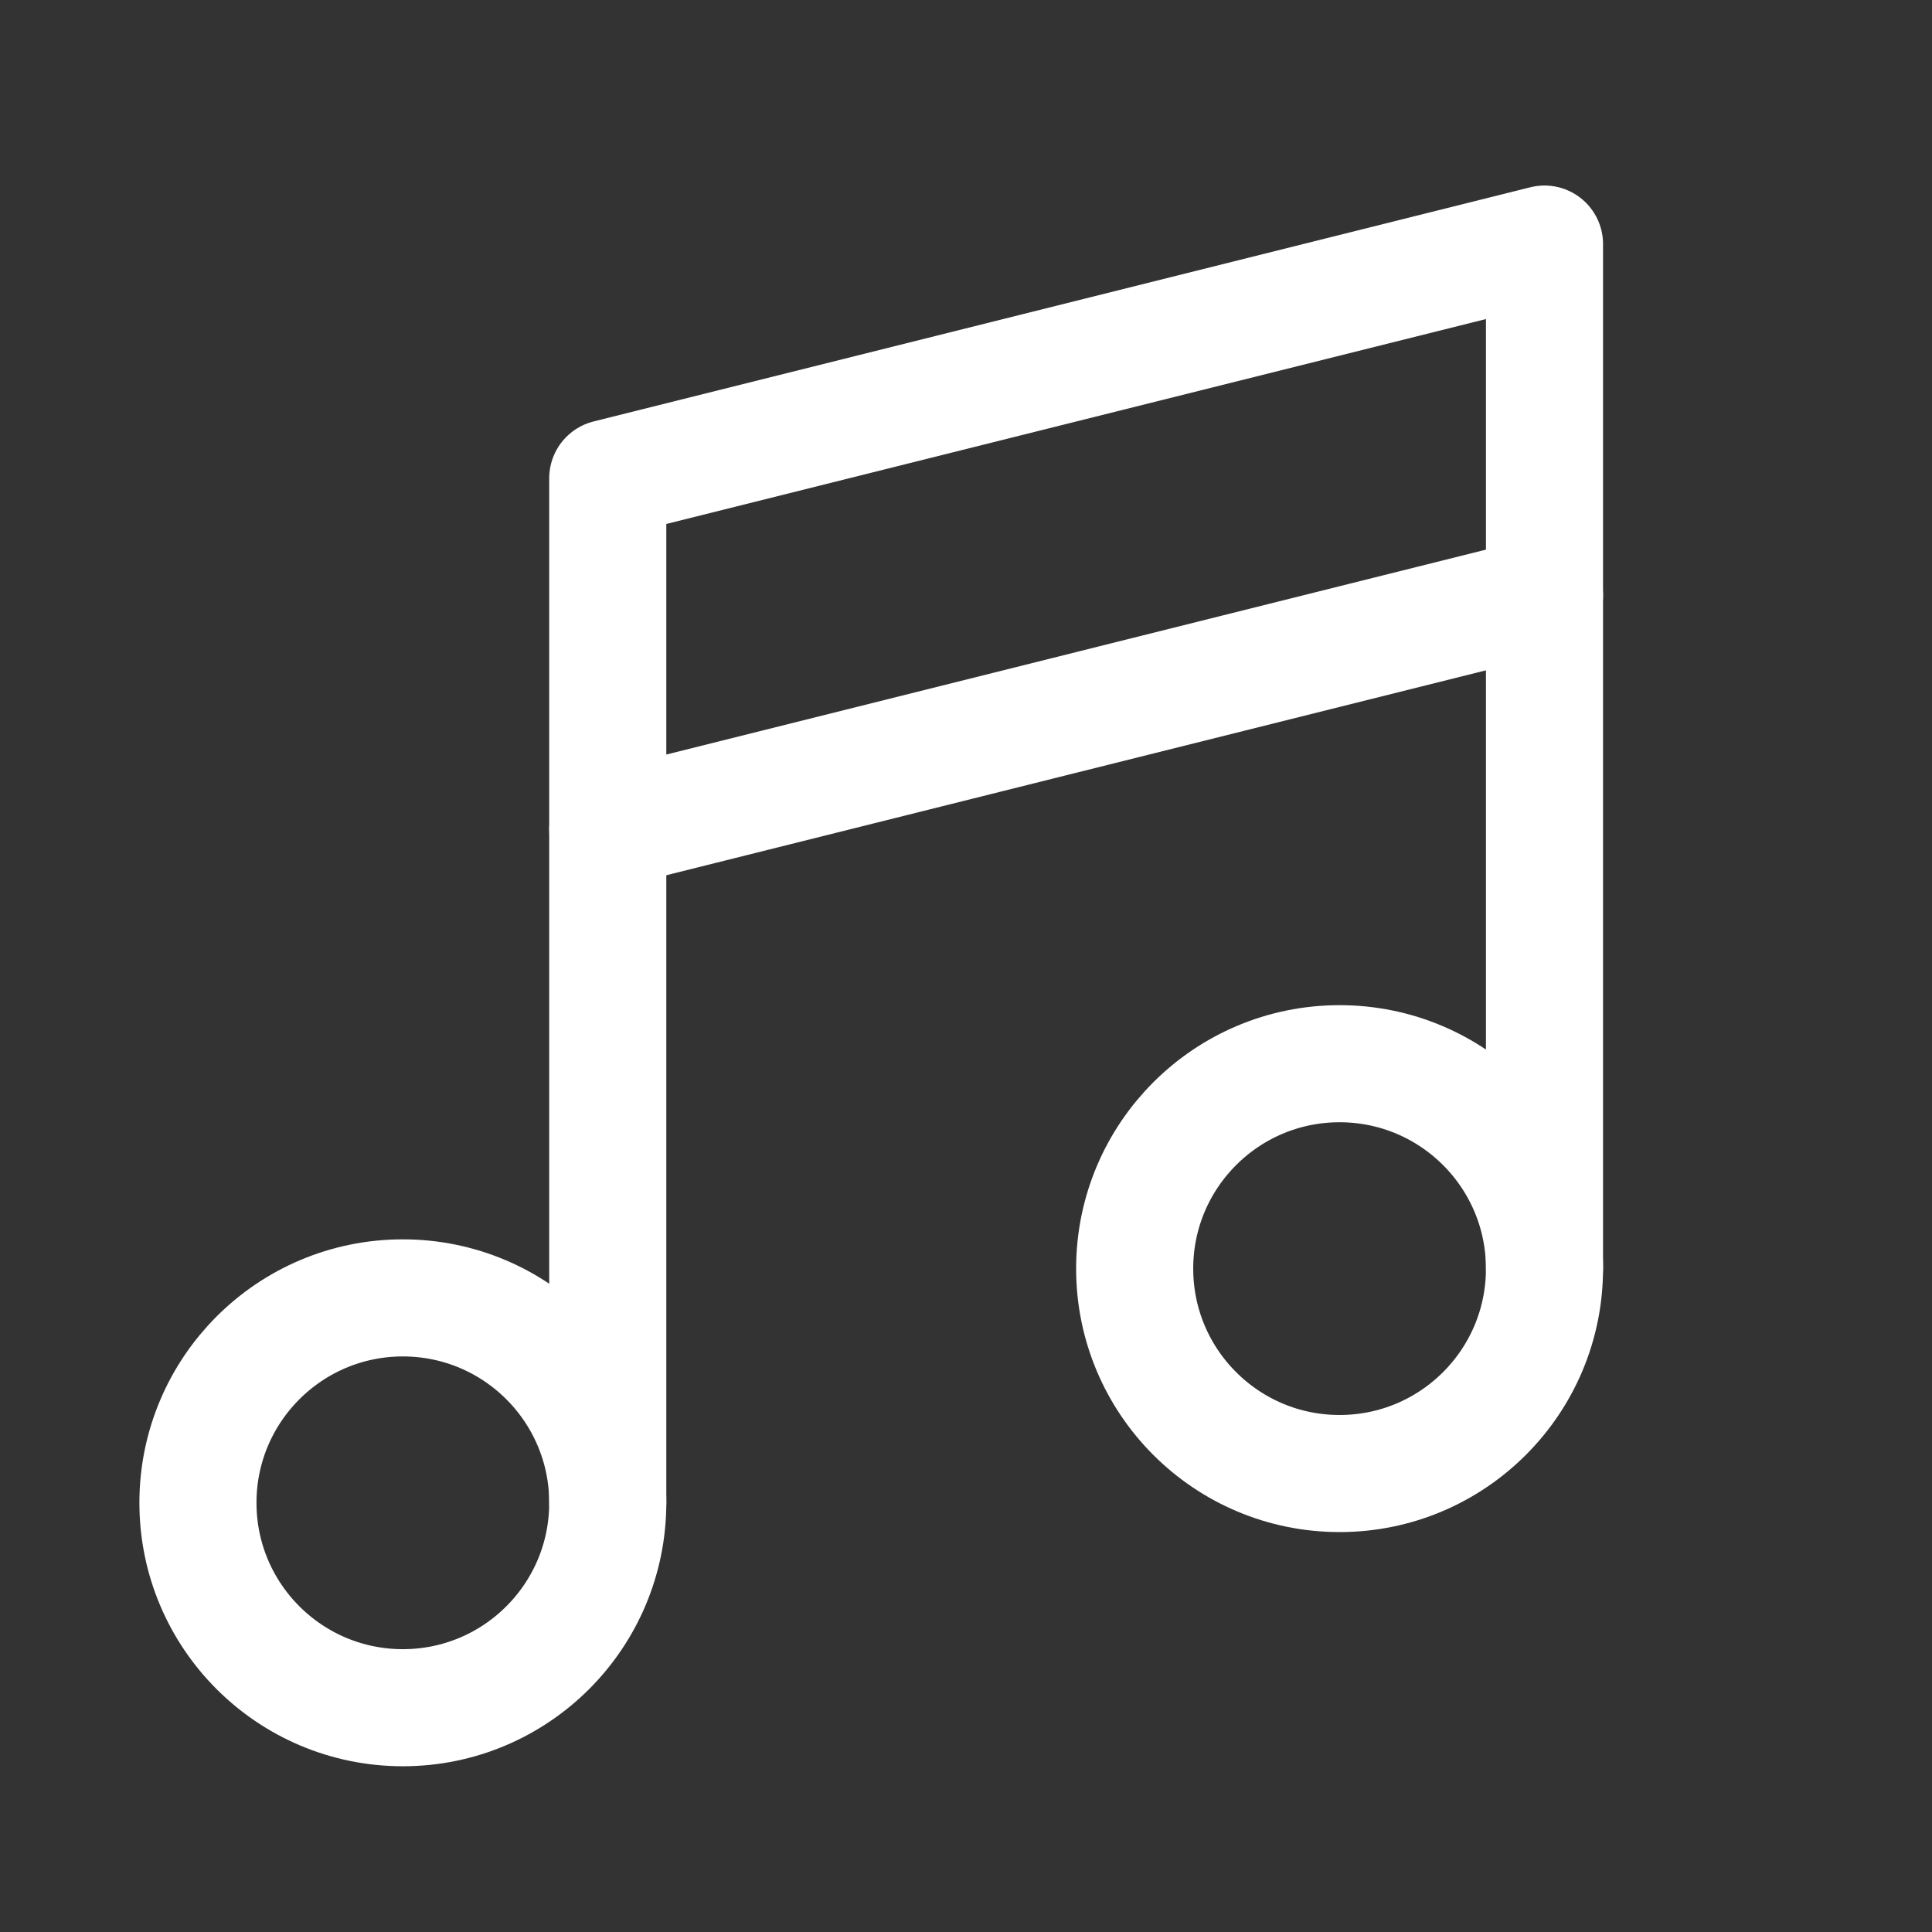 <svg width="33" height="33" viewBox="0 0 33 33" fill="none" xmlns="http://www.w3.org/2000/svg">
<rect x="0" y="0" width="33" height="33" fill="#333333" stroke="none"/>
<path d="M22.881 25.169C24.814 25.169 26.381 23.602 26.381 21.669C26.381 19.736 24.814 18.169 22.881 18.169C20.948 18.169 19.381 19.736 19.381 21.669C19.381 23.602 20.948 25.169 22.881 25.169Z" stroke="white" stroke-width="2" stroke-linecap="round" stroke-linejoin="round"/>
<path d="M6.881 29.169C8.814 29.169 10.381 27.602 10.381 25.669C10.381 23.736 8.814 22.169 6.881 22.169C4.948 22.169 3.381 23.736 3.381 25.669C3.381 27.602 4.948 29.169 6.881 29.169Z" stroke="white" stroke-width="2" stroke-linecap="round" stroke-linejoin="round"/>
<path d="M26.381 10.169L10.381 14.169" stroke="white" stroke-width="2" stroke-linecap="round" stroke-linejoin="round"/>
<path d="M10.381 25.669V8.169L26.381 4.169V21.669" stroke="white" stroke-width="2" stroke-linecap="round" stroke-linejoin="round"/>
</svg>

